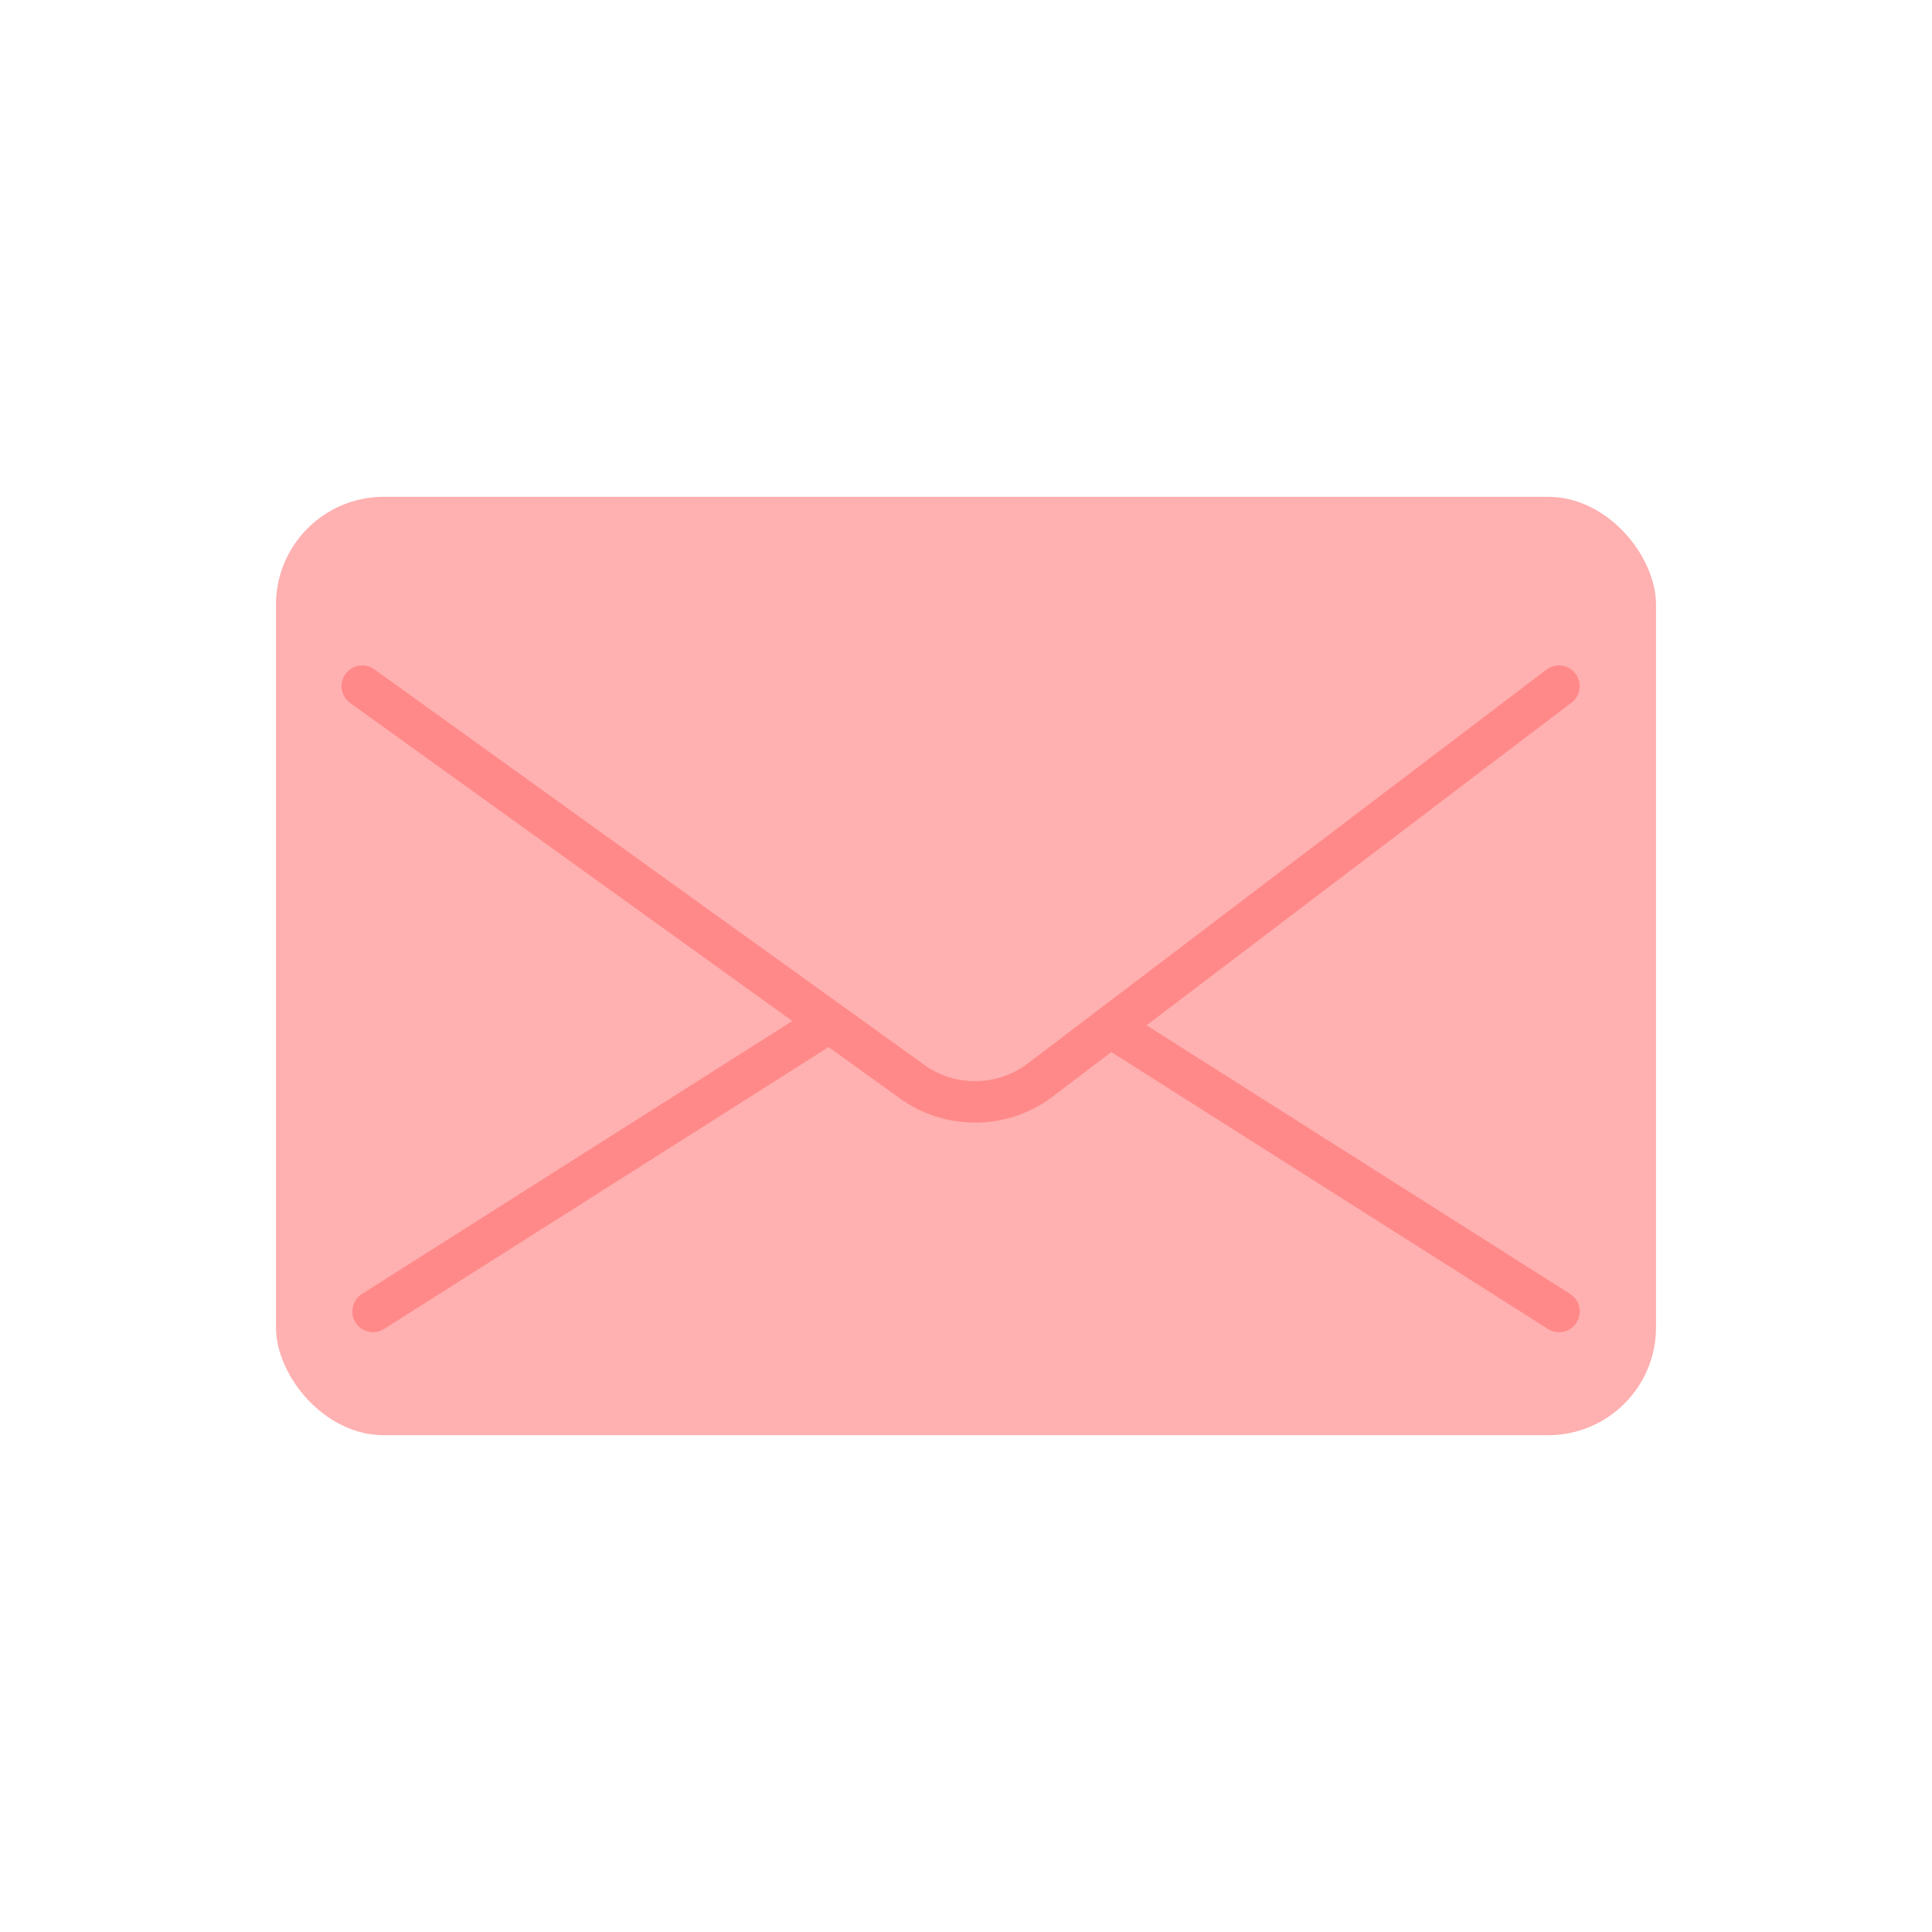 <svg width="20" height="20" viewBox="0 0 20 20" fill="none" xmlns="http://www.w3.org/2000/svg">
<rect x="2.857" y="5.143" width="14.286" height="9.714" rx="1.116" fill="#FFB0B0"/>
<path d="M3.75 7.103L9.442 11.197C9.84 11.483 10.378 11.476 10.769 11.18L16.138 7.103" stroke="#FF8989" stroke-width="0.429" stroke-linecap="round"/>
<path d="M8.438 10.674L3.862 13.576" stroke="#FF8989" stroke-width="0.429" stroke-linecap="round"/>
<path d="M11.563 10.674L16.139 13.576" stroke="#FF8989" stroke-width="0.429" stroke-linecap="round"/>
</svg>
